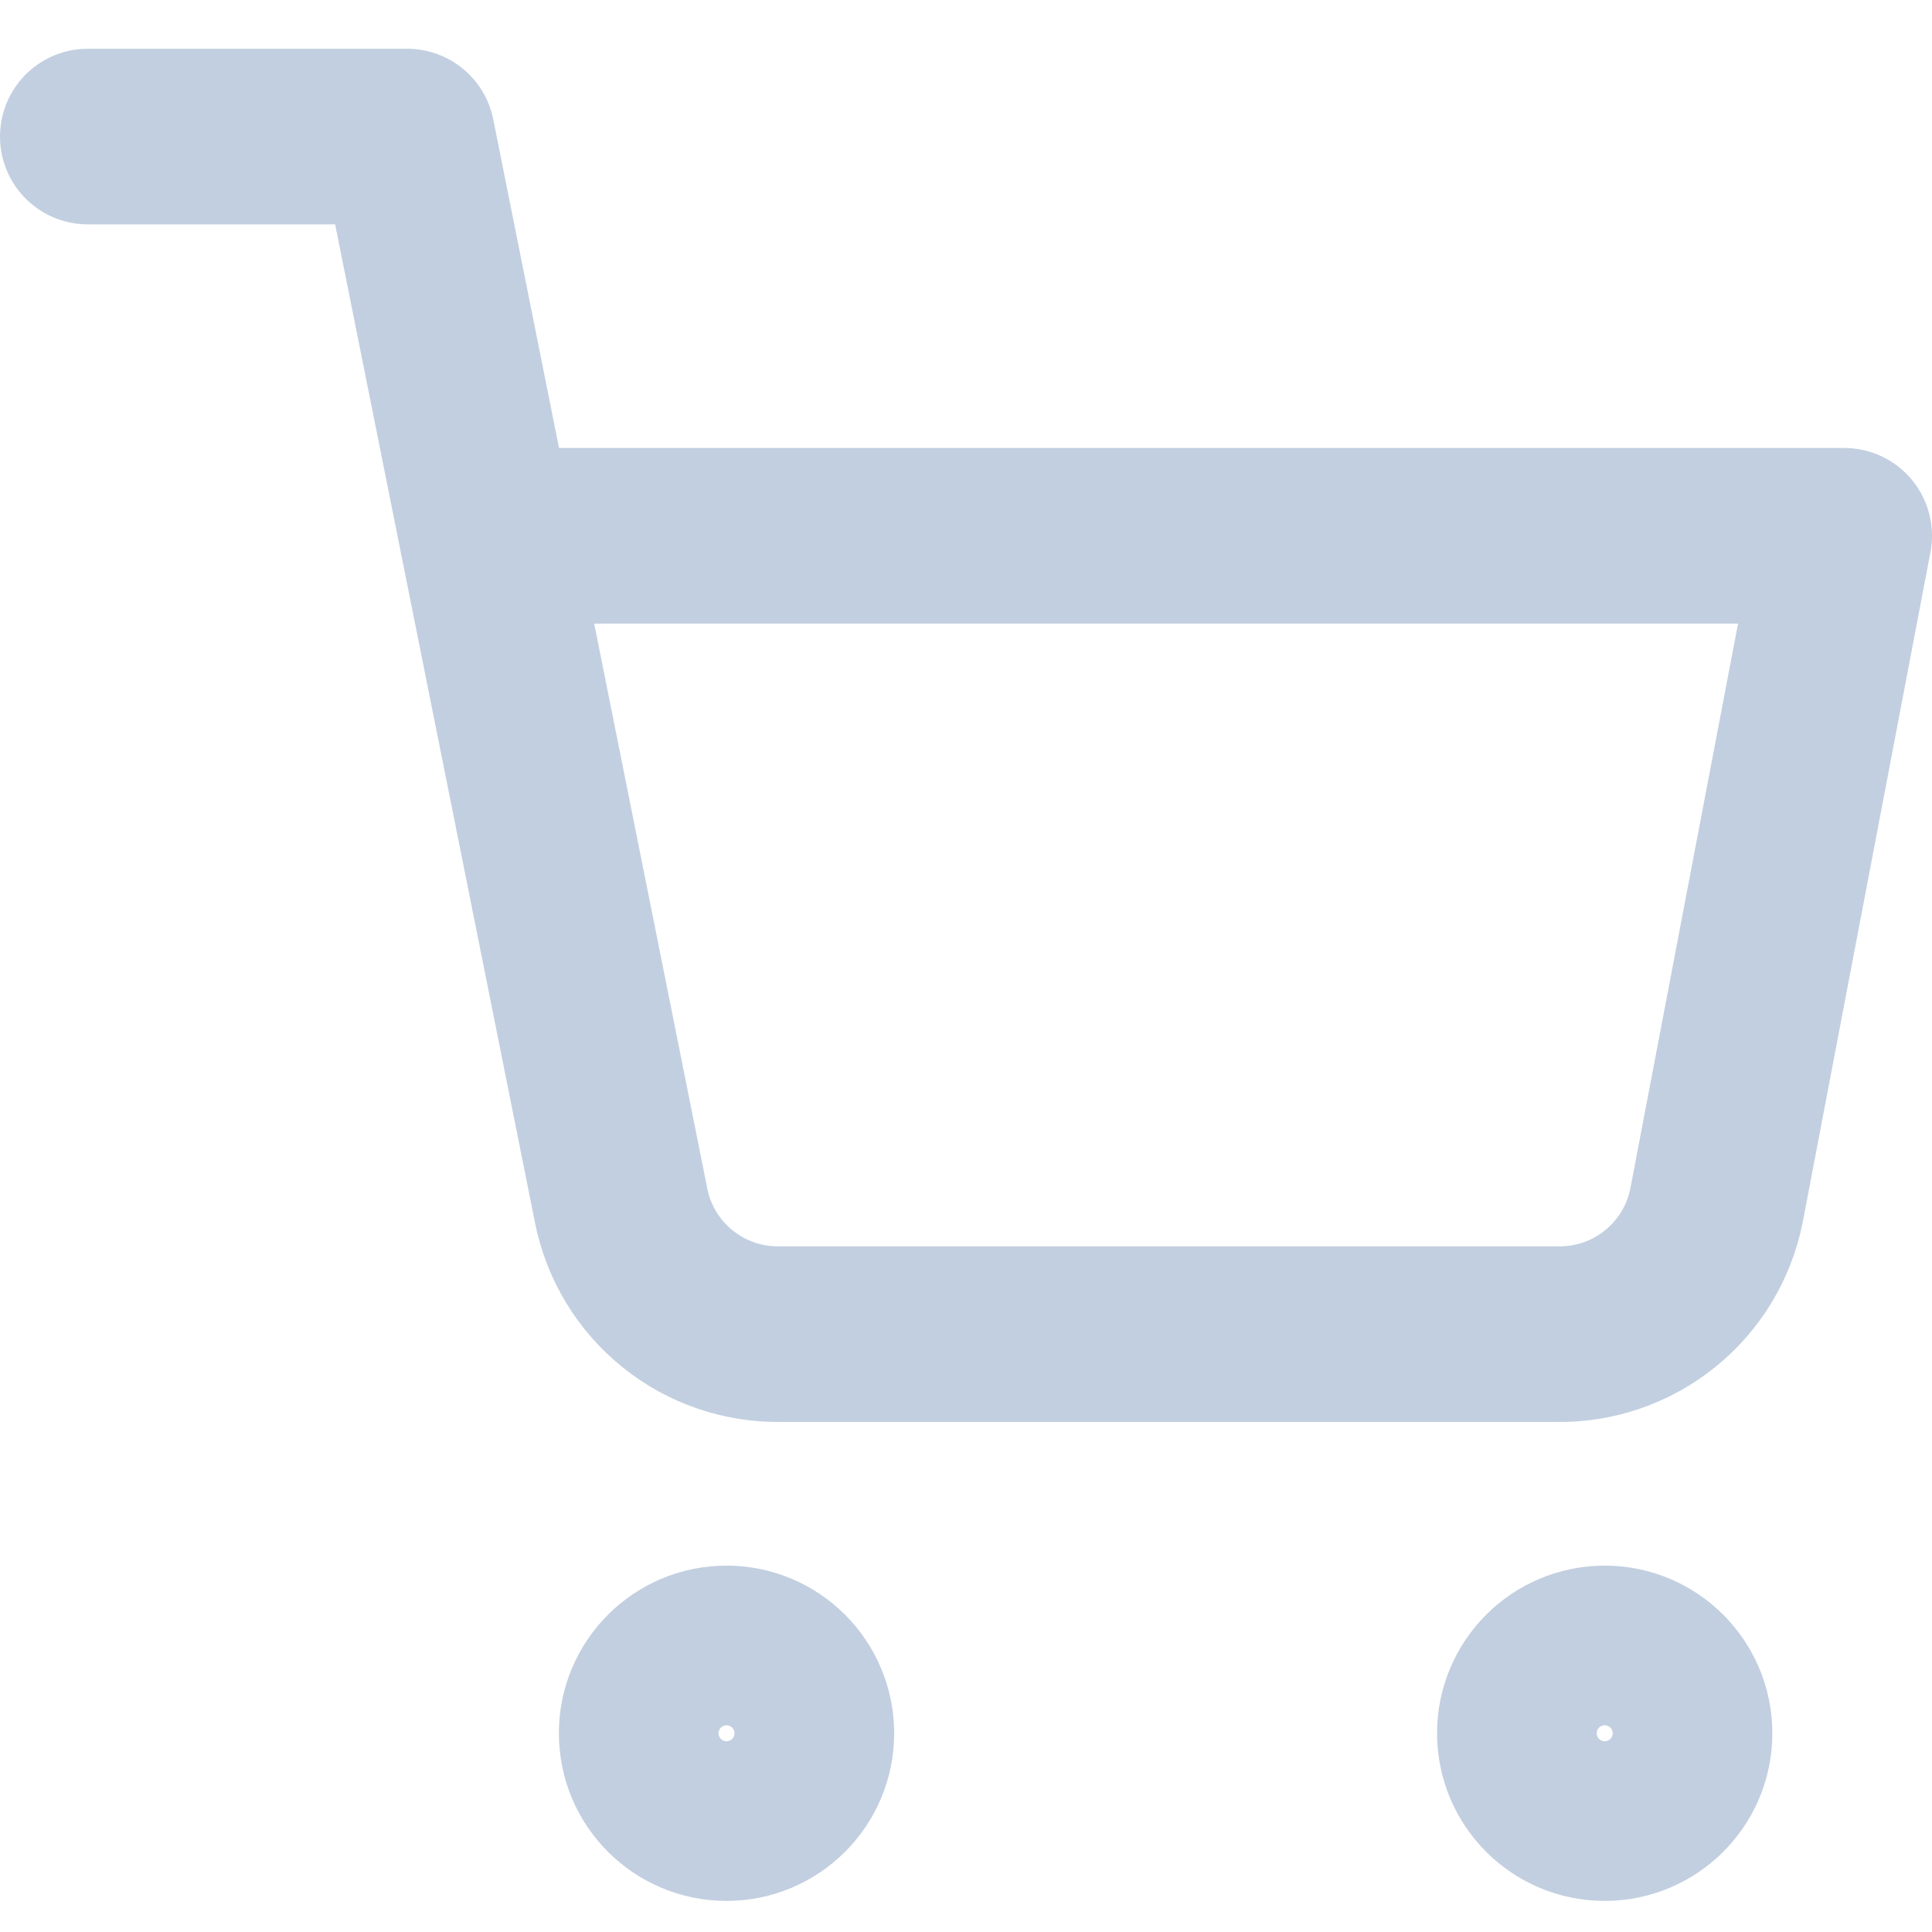 <svg width="22" height="22" viewBox="0 0 22 22" fill="none" xmlns="http://www.w3.org/2000/svg">
<path d="M1 1.555H4.636L7.073 13.728C7.156 14.147 7.384 14.523 7.716 14.79C8.048 15.058 8.464 15.2 8.891 15.192H17.727C18.154 15.2 18.57 15.058 18.902 14.79C19.235 14.523 19.462 14.147 19.546 13.728L21 6.101H5.545M9.182 19.737C9.182 20.239 8.775 20.646 8.273 20.646C7.771 20.646 7.364 20.239 7.364 19.737C7.364 19.235 7.771 18.828 8.273 18.828C8.775 18.828 9.182 19.235 9.182 19.737ZM19.182 19.737C19.182 20.239 18.775 20.646 18.273 20.646C17.771 20.646 17.364 20.239 17.364 19.737C17.364 19.235 17.771 18.828 18.273 18.828C18.775 18.828 19.182 19.235 19.182 19.737Z" stroke="#C2CFE0" stroke-width="2" stroke-linecap="round" stroke-linejoin="round"/>
</svg>
